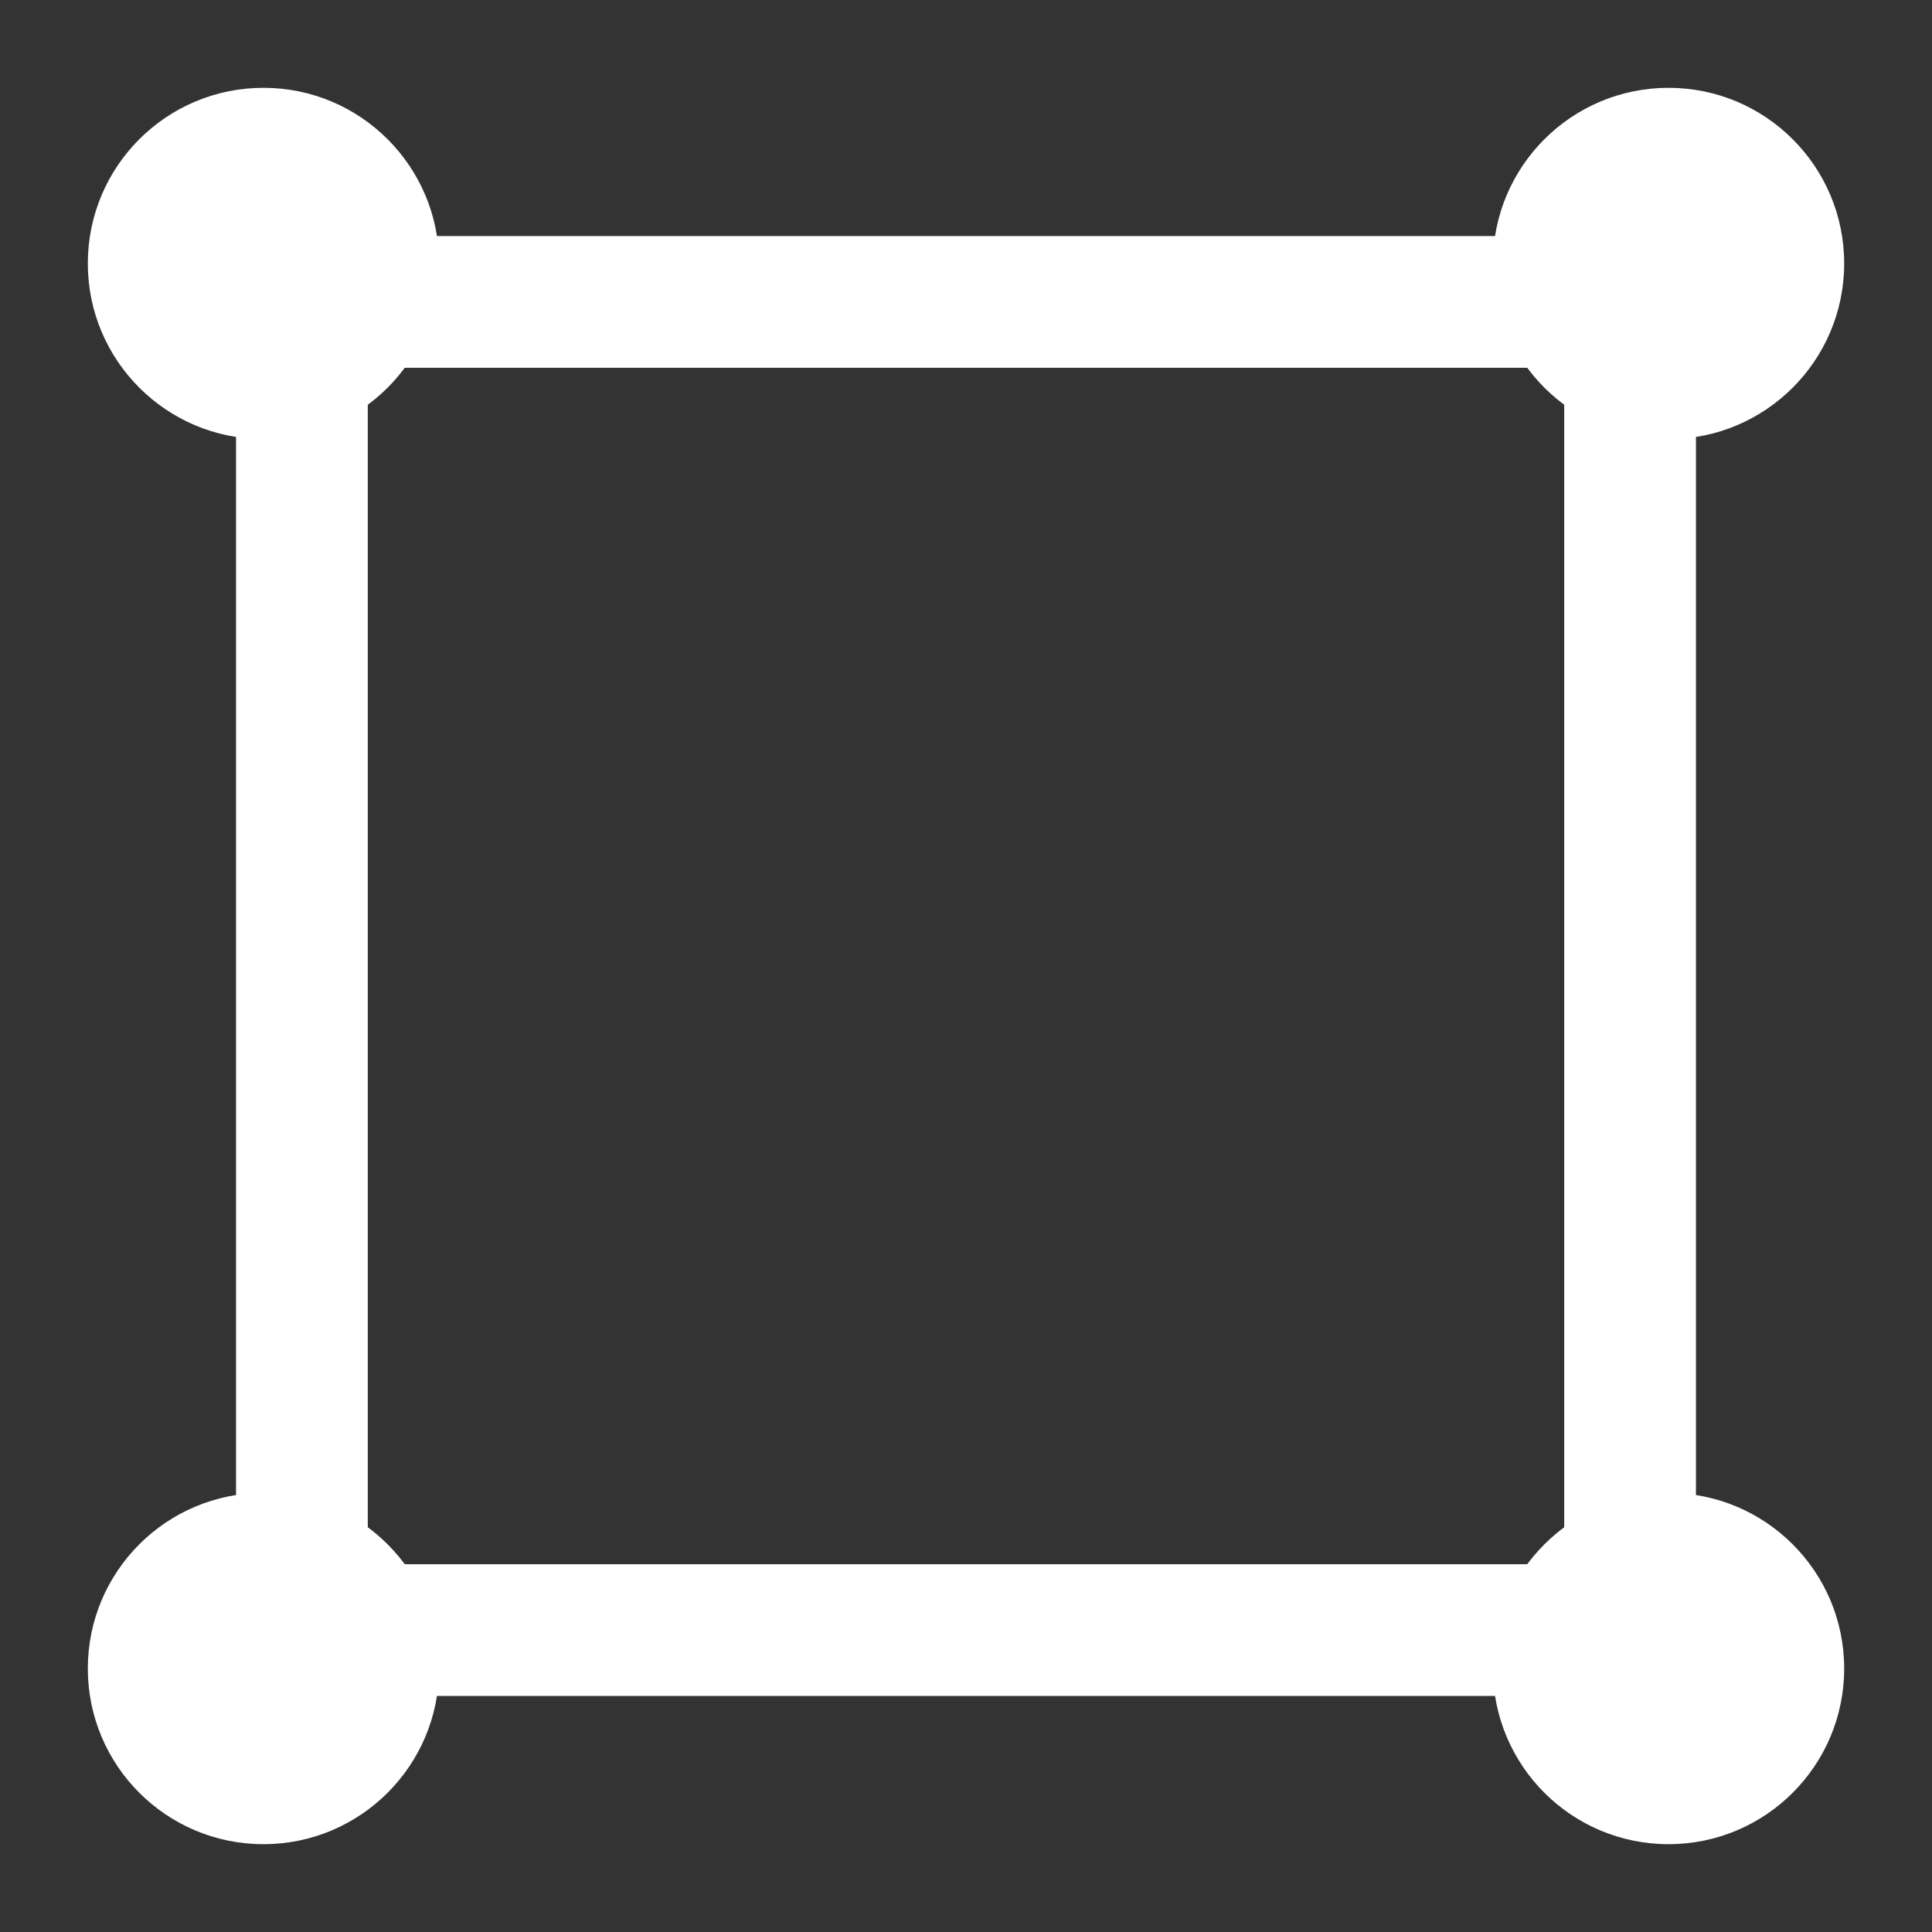 <svg xmlns="http://www.w3.org/2000/svg" width="22" height="22" fill="none" viewBox="0 0 22 22"><rect x="0" y="0" width="22" height="22" fill="#333333" stroke="none"/><path stroke="#fff" stroke-width="1.5" d="M3.438 3.438V18.562H18.562V3.438H3.438Z"/><circle cx="3" cy="3" r="2" fill="#fff"/><circle cx="19" cy="3" r="2" fill="#fff"/><circle cx="19" cy="19" r="2" fill="#fff"/><circle cx="3" cy="19" r="2" fill="#fff"/></svg>